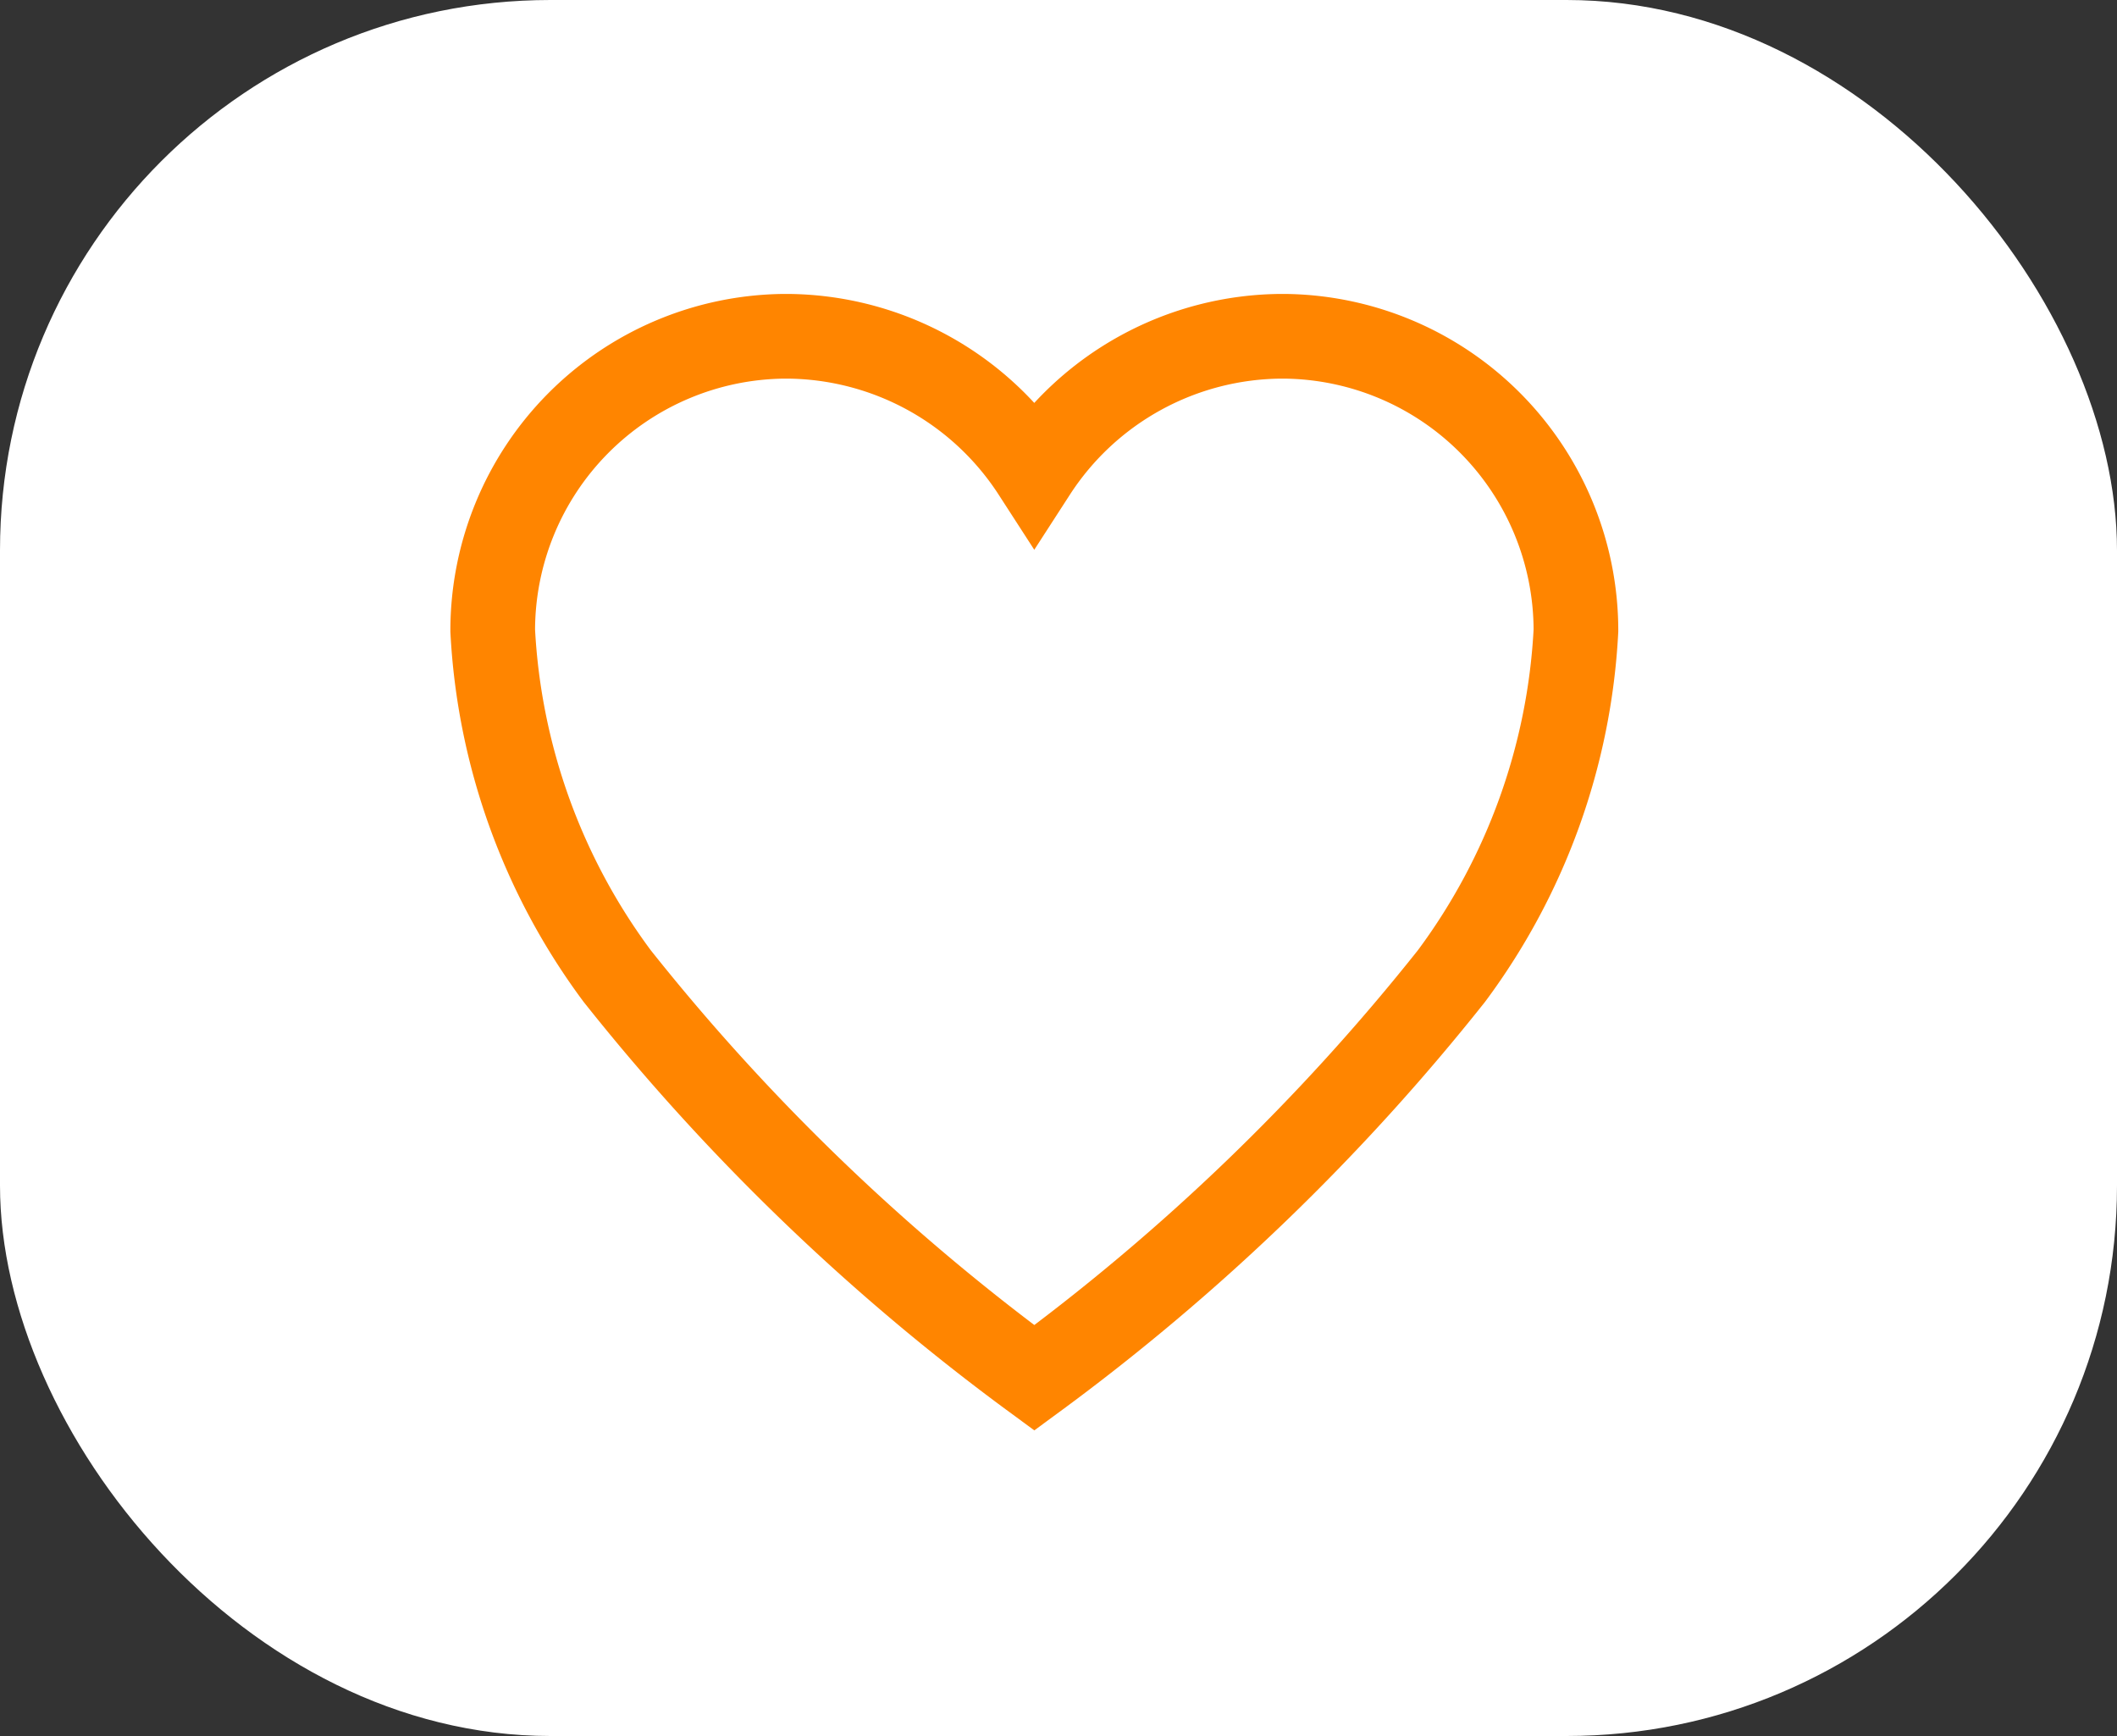 <svg xmlns="http://www.w3.org/2000/svg" width="50" height="41" viewBox="0 0 50 41"><rect x="0" y="0" width="50" height="41" fill="#333333" stroke="none"/><defs><style>.a{fill:#fff;}.b{fill:none;stroke:#ff8500;stroke-width:2px;}</style></defs><g transform="translate(0)"><rect class="a" width="50" height="41" rx="13" transform="translate(0)"/></g><g transform="translate(11.636 7.942)"><path class="b" d="M22.07,3.938h-.061a7,7,0,0,0-5.842,3.2,7,7,0,0,0-5.842-3.2h-.061a6.953,6.953,0,0,0-6.888,6.949,14.97,14.97,0,0,0,2.94,8.161,51.514,51.514,0,0,0,9.852,9.489,51.514,51.514,0,0,0,9.852-9.489,14.97,14.97,0,0,0,2.94-8.161A6.953,6.953,0,0,0,22.07,3.938Z" transform="translate(-3.375 -3.938)"/></g></svg>